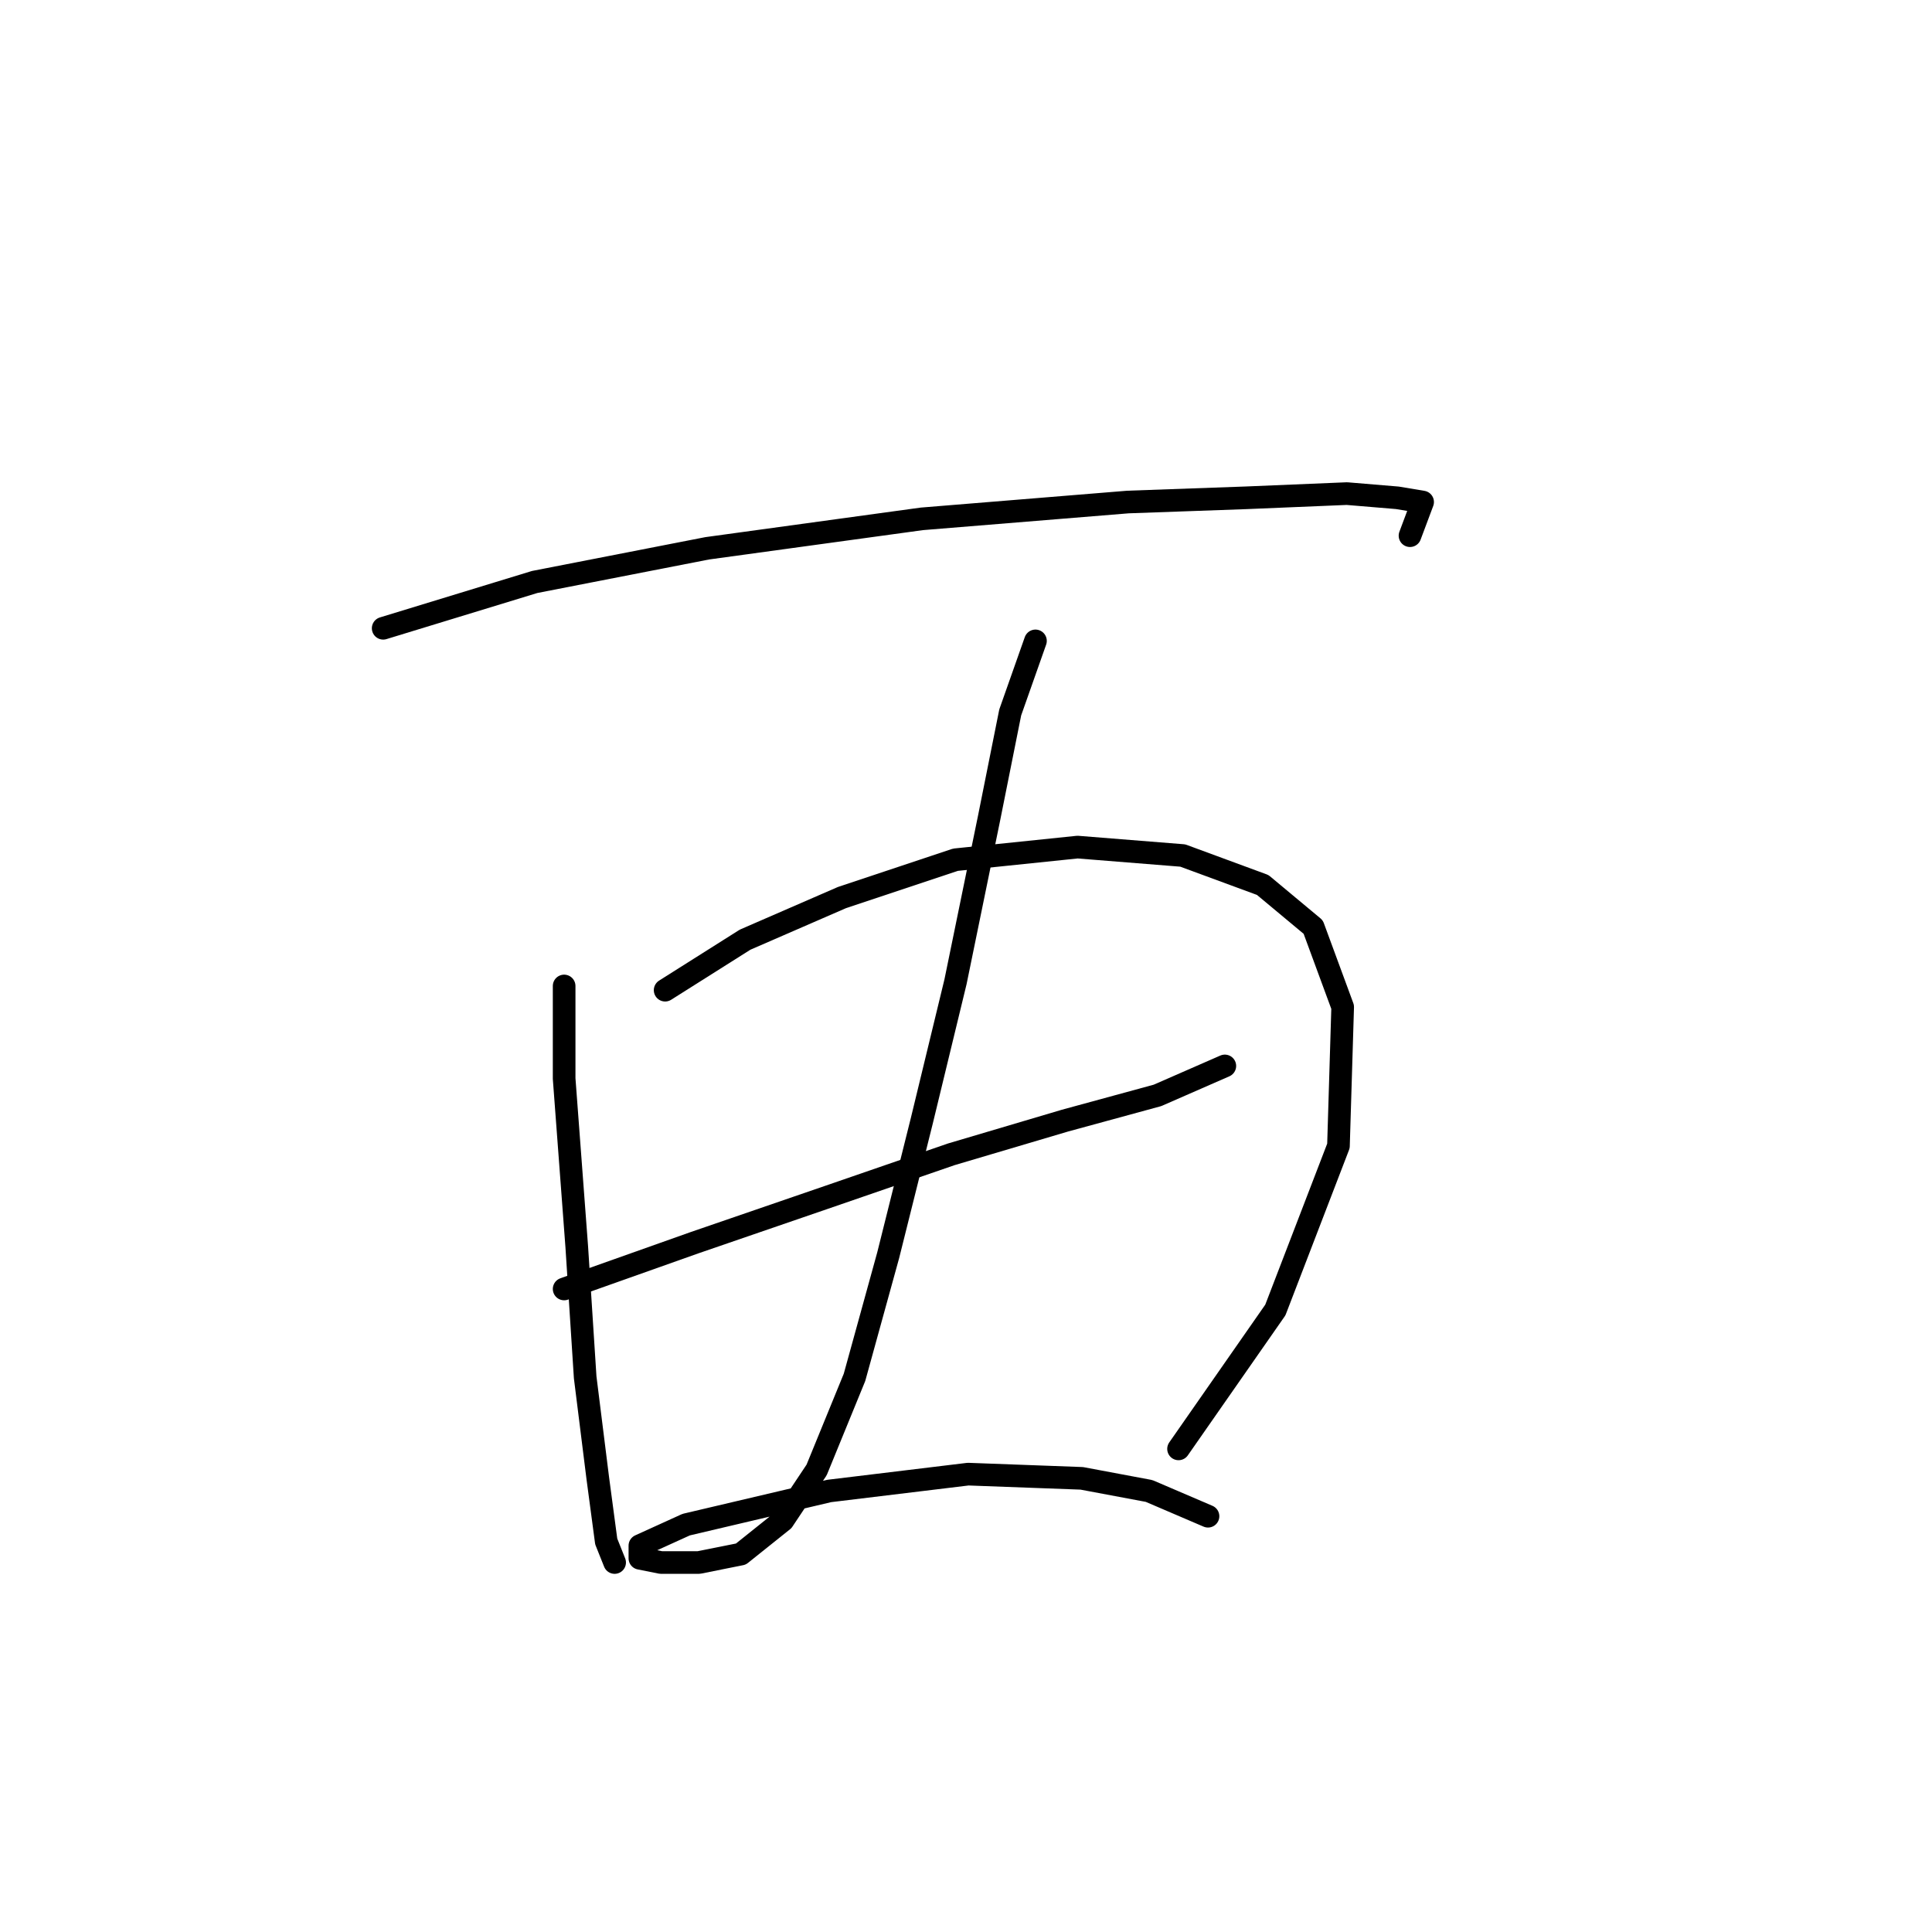 <?xml version="1.0" standalone="no"?>
    <svg width="256" height="256" xmlns="http://www.w3.org/2000/svg" version="1.1">
    <polyline stroke="black" stroke-width="3" stroke-linecap="round" fill="transparent" stroke-linejoin="round" points="50.773 83.249 70.847 77.115 93.71 72.654 122.149 68.751 149.472 66.52 165.085 65.963 178.468 65.405 185.16 65.963 188.505 66.52 186.833 70.981 186.833 70.981 " />
        <polyline stroke="black" stroke-width="3" stroke-linecap="round" fill="transparent" stroke-linejoin="round" points="74.751 130.647 74.751 142.914 76.424 165.219 77.539 182.505 79.212 195.888 80.327 204.253 81.442 207.041 81.442 207.041 " />
        <polyline stroke="black" stroke-width="3" stroke-linecap="round" fill="transparent" stroke-linejoin="round" points="88.134 131.204 98.729 124.513 111.554 118.937 126.61 113.918 142.781 112.245 156.721 113.36 167.316 117.264 174.007 122.84 177.911 133.435 177.353 151.836 168.989 173.583 156.163 191.985 156.163 191.985 " />
        <polyline stroke="black" stroke-width="3" stroke-linecap="round" fill="transparent" stroke-linejoin="round" points="74.751 170.795 92.037 164.662 109.881 158.528 126.052 152.952 141.108 148.491 153.375 145.145 162.297 141.242 162.297 141.242 " />
        <polyline stroke="black" stroke-width="3" stroke-linecap="round" fill="transparent" stroke-linejoin="round" points="137.204 84.922 133.859 94.401 131.07 108.342 126.61 130.089 122.149 148.491 117.688 166.334 113.227 182.505 108.208 194.773 103.747 201.465 98.171 205.925 92.595 207.041 87.576 207.041 84.788 206.483 84.788 204.81 90.922 202.022 109.881 197.561 128.282 195.331 143.338 195.888 152.26 197.561 160.067 200.907 160.067 200.907 " />
        </svg>